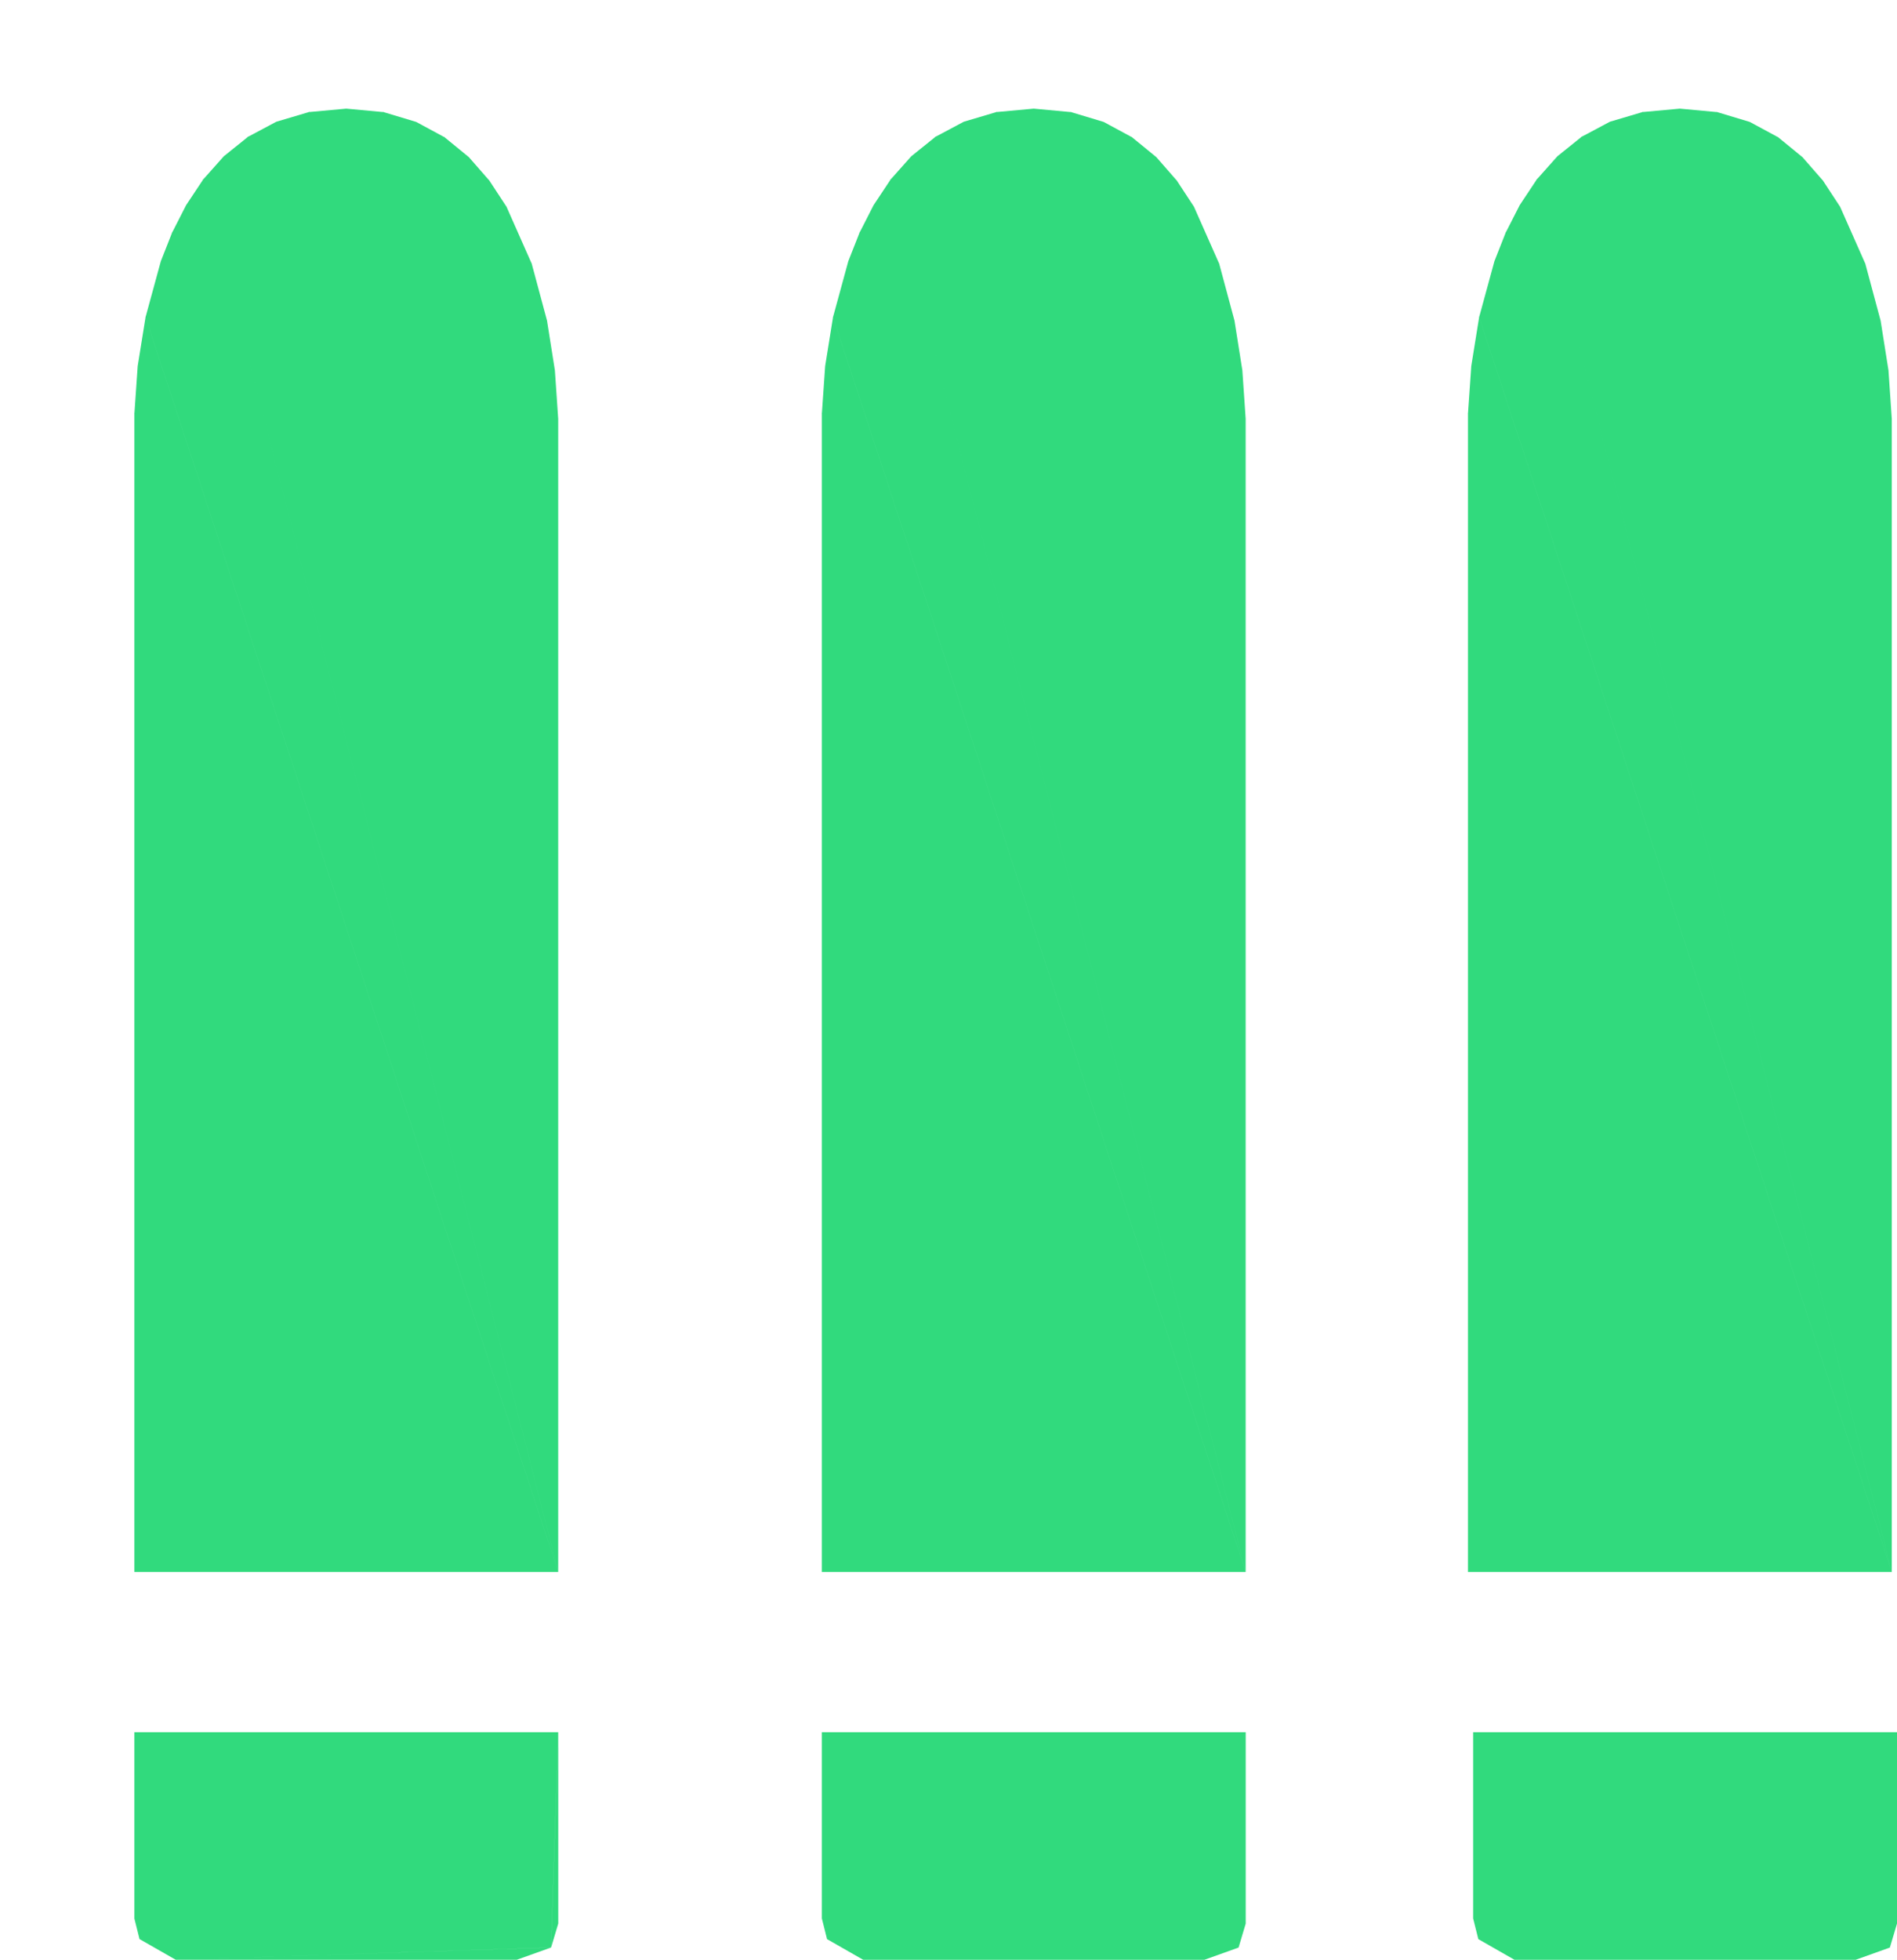 <?xml version="1.0" encoding="UTF-8"?>
<svg x="2.6" y="2.1" viewBox="0 0 36.7 37.9" xmlns="http://www.w3.org/2000/svg">
	<path d="m10.8 30.4-8.2-22.4v22.4zm-8.2-22.4 0.216-1.867-0.152 0.945zm0.216-1.867 0.513-1.633-0.217 0.55zm0.513-1.633 0.603-1.031-0.331 0.498zm0.603-1.031 0.867-0.824-0.469 0.377zm0.867-0.824 1.179-0.478-0.632 0.187zm1.179-0.478 1.443 0.001-0.722-0.067zm1.443 0.001 1.179 0.486-0.548-0.296zm1.179 0.486 0.867 0.838-0.397-0.454zm0.867 0.838 0.82 1.608-0.488-1.102zm0.82 1.608 0.448 2.062-0.152-0.961zm0.448 2.062 0.064 23.237v-22.3zm0.064 23.237-7.984-24.267-0.216 1.867zm-7.984-24.267 1.116-2.665-0.603 1.031zm1.116-2.665 2.046-1.302-1.179 0.478zm2.046-1.302 2.623 0.487-1.179-0.486zm2.623 0.487 1.687 2.446-0.82-1.608zm1.687 2.446 0.512 25.3-0.064-23.237zm0.512 25.3-6.868-26.932-1.116 2.665zm-6.868-26.932 4.669-0.815-2.623-0.487zm4.669-0.815 2.199 27.746-0.512-25.3zm2.199 27.746-2.199-27.746-4.669 0.815z" fill="#31DA7D"/>
	<path d="m2.6 37.1 8.2-3.6h-8.2zm8.2-3.6-0.138 4.162 0.138-0.463zm-0.138 4.162-7.263 0.237h6.6zm-7.263 0.237-0.8-0.8 0.1 0.4zm-0.8-0.8 8.062 0.562 0.138-4.162zm8.062 0.562-8.062-0.562 0.8 0.8z" fill="#31DA7D"/>
	<path d="m24.1 30.4-8.2-22.4v22.4zm-8.2-22.4 0.216-1.867-0.152 0.945zm0.216-1.867 0.513-1.633-0.217 0.55zm0.513-1.633 0.603-1.031-0.331 0.498zm0.603-1.031 0.867-0.824-0.469 0.377zm0.867-0.824 1.179-0.478-0.632 0.187zm1.179-0.478 1.443 0.001-0.722-0.067zm1.443 0.001 1.179 0.486-0.548-0.296zm1.179 0.486 0.867 0.838-0.397-0.454zm0.867 0.838 0.82 1.608-0.488-1.102zm0.82 1.608 0.448 2.062-0.152-0.961zm0.448 2.062 0.064 23.237v-22.3zm0.064 23.237-7.984-24.267-0.216 1.867zm-7.984-24.267 1.116-2.665-0.603 1.031zm1.116-2.665 2.046-1.302-1.179 0.478zm2.046-1.302 2.623 0.487-1.179-0.486zm2.623 0.487 1.687 2.446-0.82-1.608zm1.687 2.446 0.512 25.3-0.064-23.237zm0.512 25.3-6.868-26.932-1.116 2.665zm-6.868-26.932 4.669-0.815-2.623-0.487zm4.669-0.815 2.199 27.746-0.512-25.3zm2.199 27.746-2.199-27.746-4.669 0.815z" fill="#31DA7D"/>
	<path d="m15.9 37.1 0.1-3.6h-0.1zm0.1-3.6 8.1 3.7v-3.7zm8.1 3.7-0.8 0.7 0.662-0.237zm-0.8 0.7-7.3-0.4 0.7 0.4zm-7.3-0.4 1e-6 -4-0.1 3.6zm1e-6 -4 7.3 4.4 0.8-0.7zm7.3 4.4-7.3-4.4-1e-6 4z" fill="#31DA7D"/>
	<path d="m36.6 30.4-8.2-22.4v22.4zm-8.2-22.4 0.216-1.867-0.152 0.945zm0.216-1.867 0.513-1.633-0.217 0.55zm0.513-1.633 0.603-1.031-0.331 0.498zm0.603-1.031 0.867-0.824-0.469 0.377zm0.867-0.824 1.179-0.478-0.632 0.187zm1.179-0.478 1.443 0.001-0.722-0.067zm1.443 0.001 1.179 0.486-0.548-0.296zm1.179 0.486 0.867 0.838-0.397-0.454zm0.867 0.838 0.82 1.608-0.488-1.102zm0.82 1.608 0.448 2.062-0.152-0.961zm0.448 2.062 0.064 23.237v-22.3zm0.064 23.237-7.984-24.267-0.216 1.867zm-7.984-24.267 1.116-2.665-0.603 1.031zm1.116-2.665 2.046-1.302-1.179 0.478zm2.046-1.302 2.623 0.487-1.179-0.486zm2.623 0.487 1.687 2.446-0.82-1.608zm1.687 2.446 0.512 25.3-0.064-23.237zm0.512 25.3-6.868-26.932-1.116 2.665zm-6.868-26.932 4.669-0.815-2.623-0.487zm4.669-0.815 2.199 27.746-0.512-25.3zm2.199 27.746-2.199-27.746-4.669 0.815z" fill="#31DA7D"/>
	<path d="m28.5 37.1 0.1-3.6h-0.1zm0.1-3.6 8.1 3.7v-3.7zm8.1 3.7-0.8 0.7 0.662-0.237zm-0.8 0.7-7.3-0.4 0.7 0.4zm-7.3-0.4v-4l-0.1 3.6zm0-4 7.3 4.4 0.8-0.7zm7.3 4.4-7.3-4.4v4z" fill="#31DA7D"/>
</svg>
